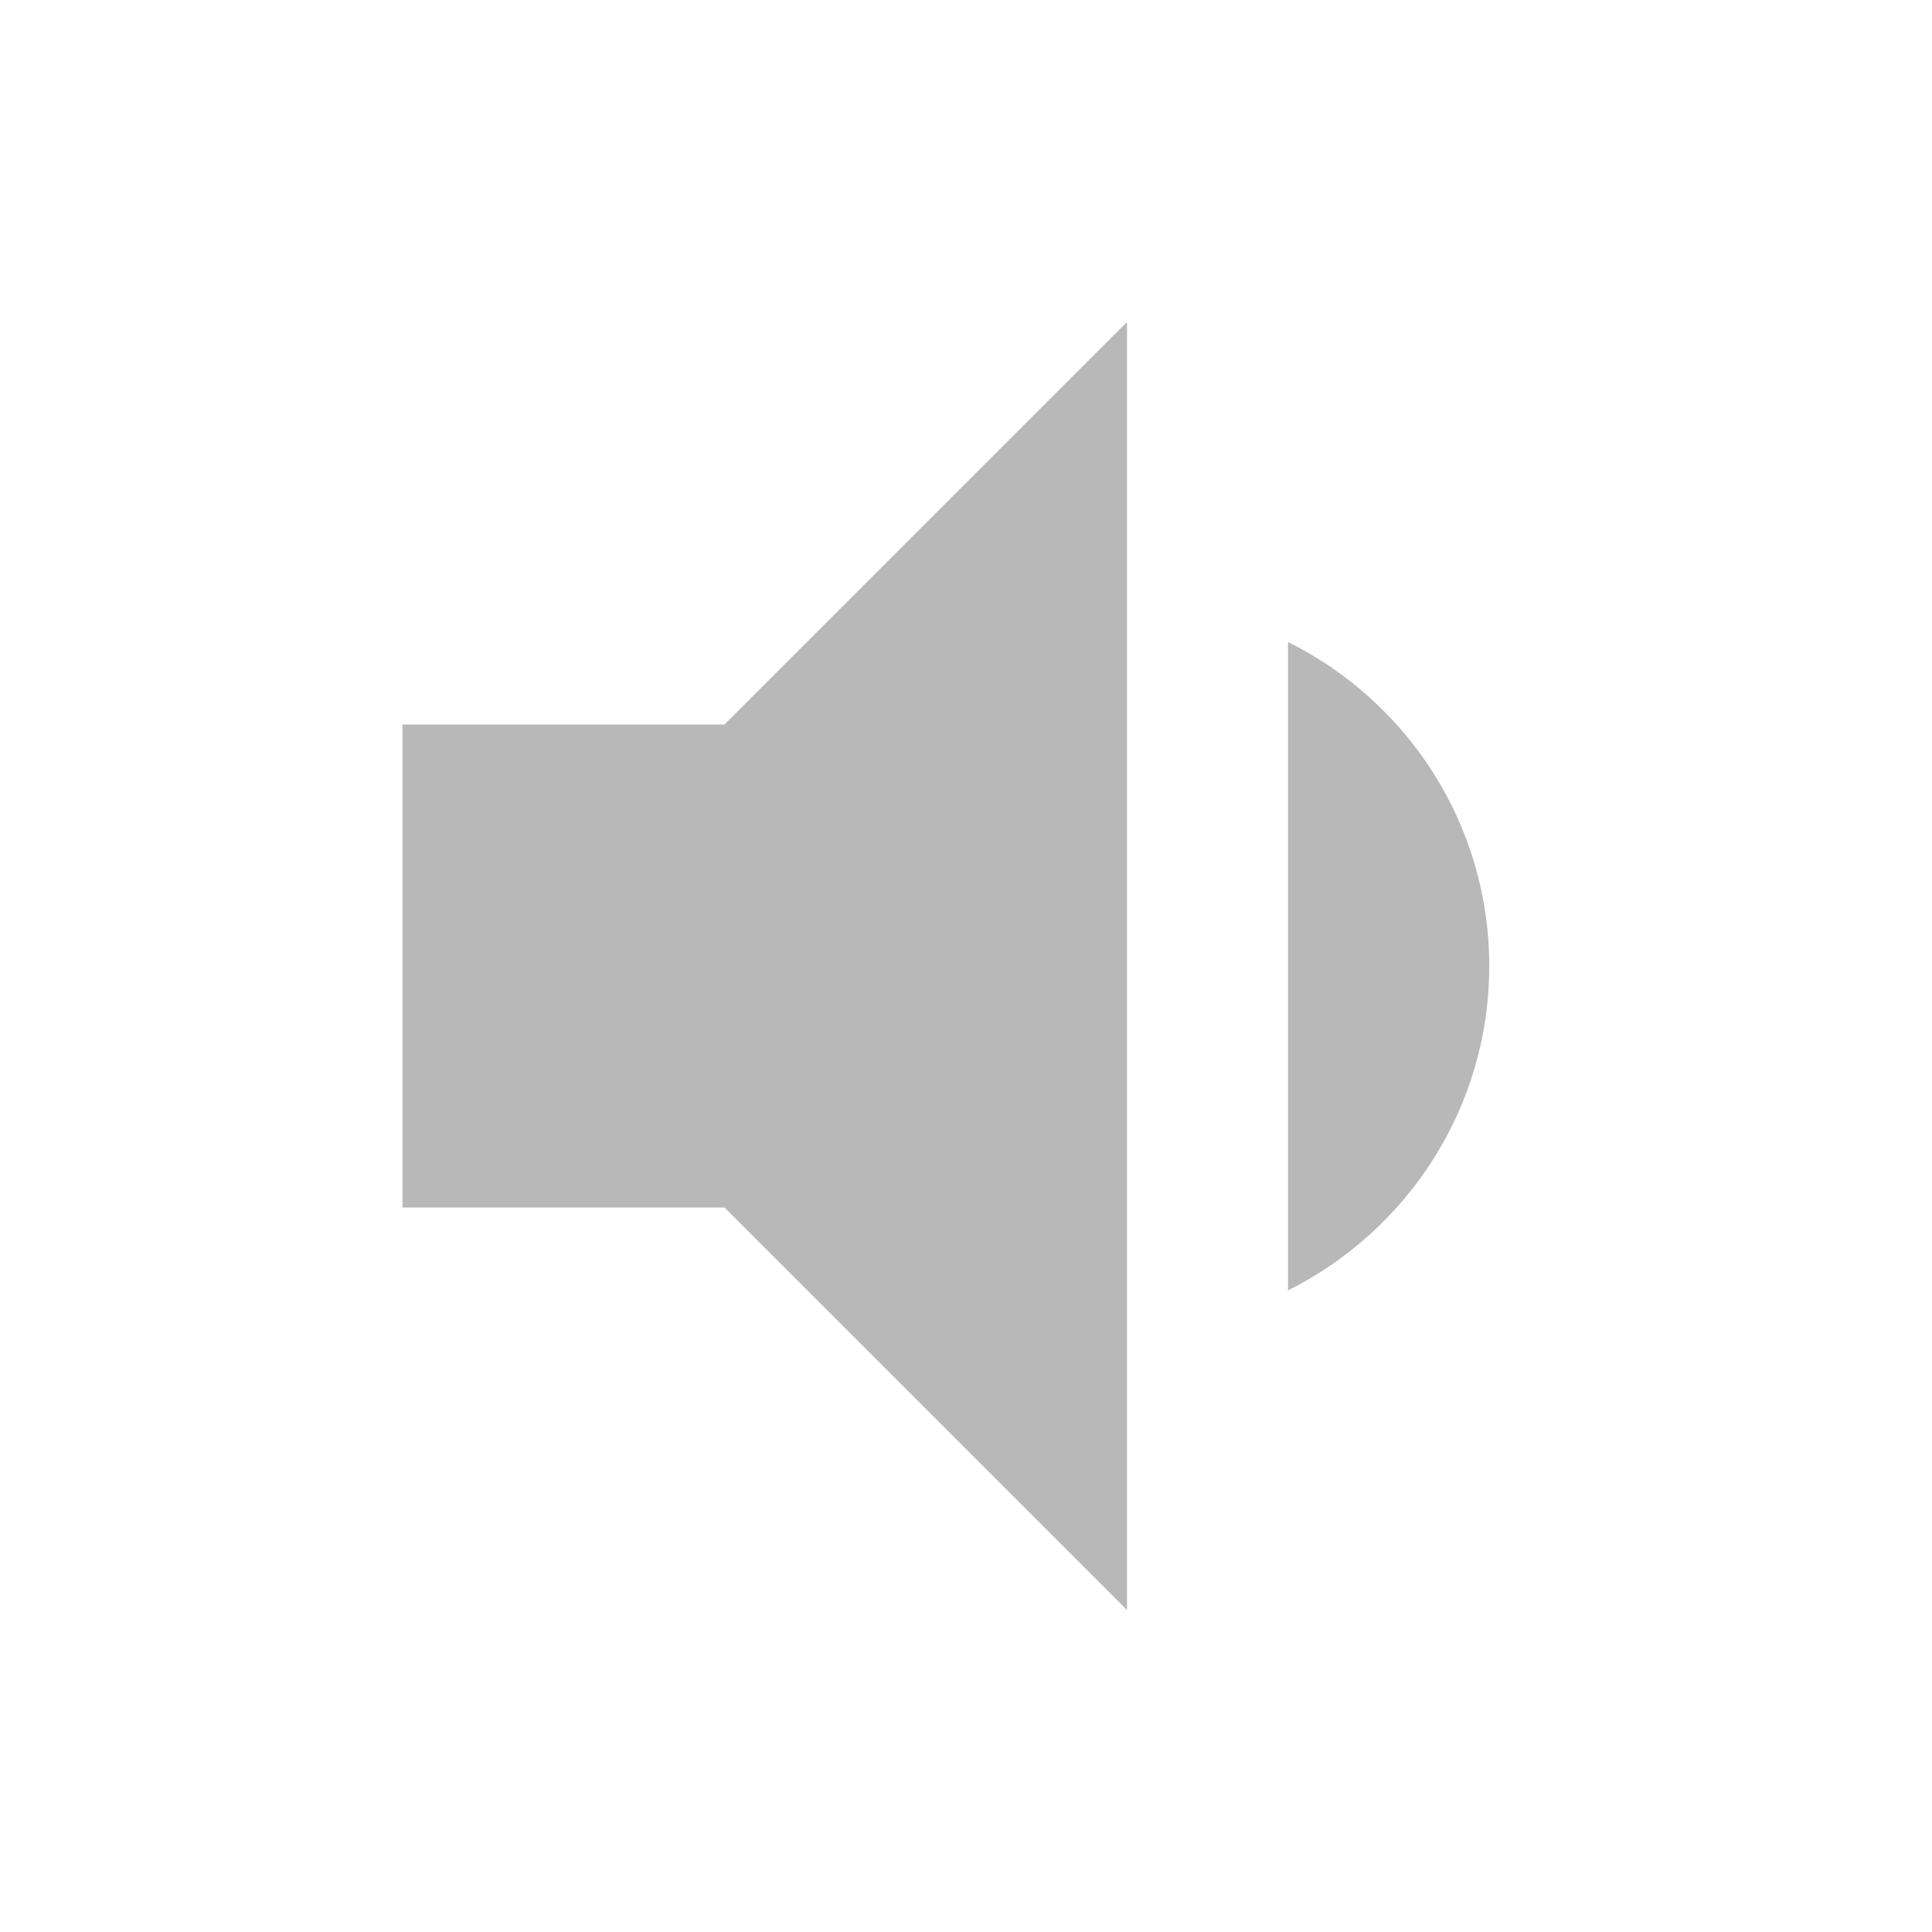 <svg xmlns="http://www.w3.org/2000/svg" width="48" height="48" viewBox="0 0 48 48"><g fill="#b8b8b8"><path d="M37 24c0-3.53-2.04-6.58-5-8.05v16.11c2.96-1.48 5-4.53 5-8.06zm-27-6v12h8l10 10V8L18 18h-8z"/></g></svg>
